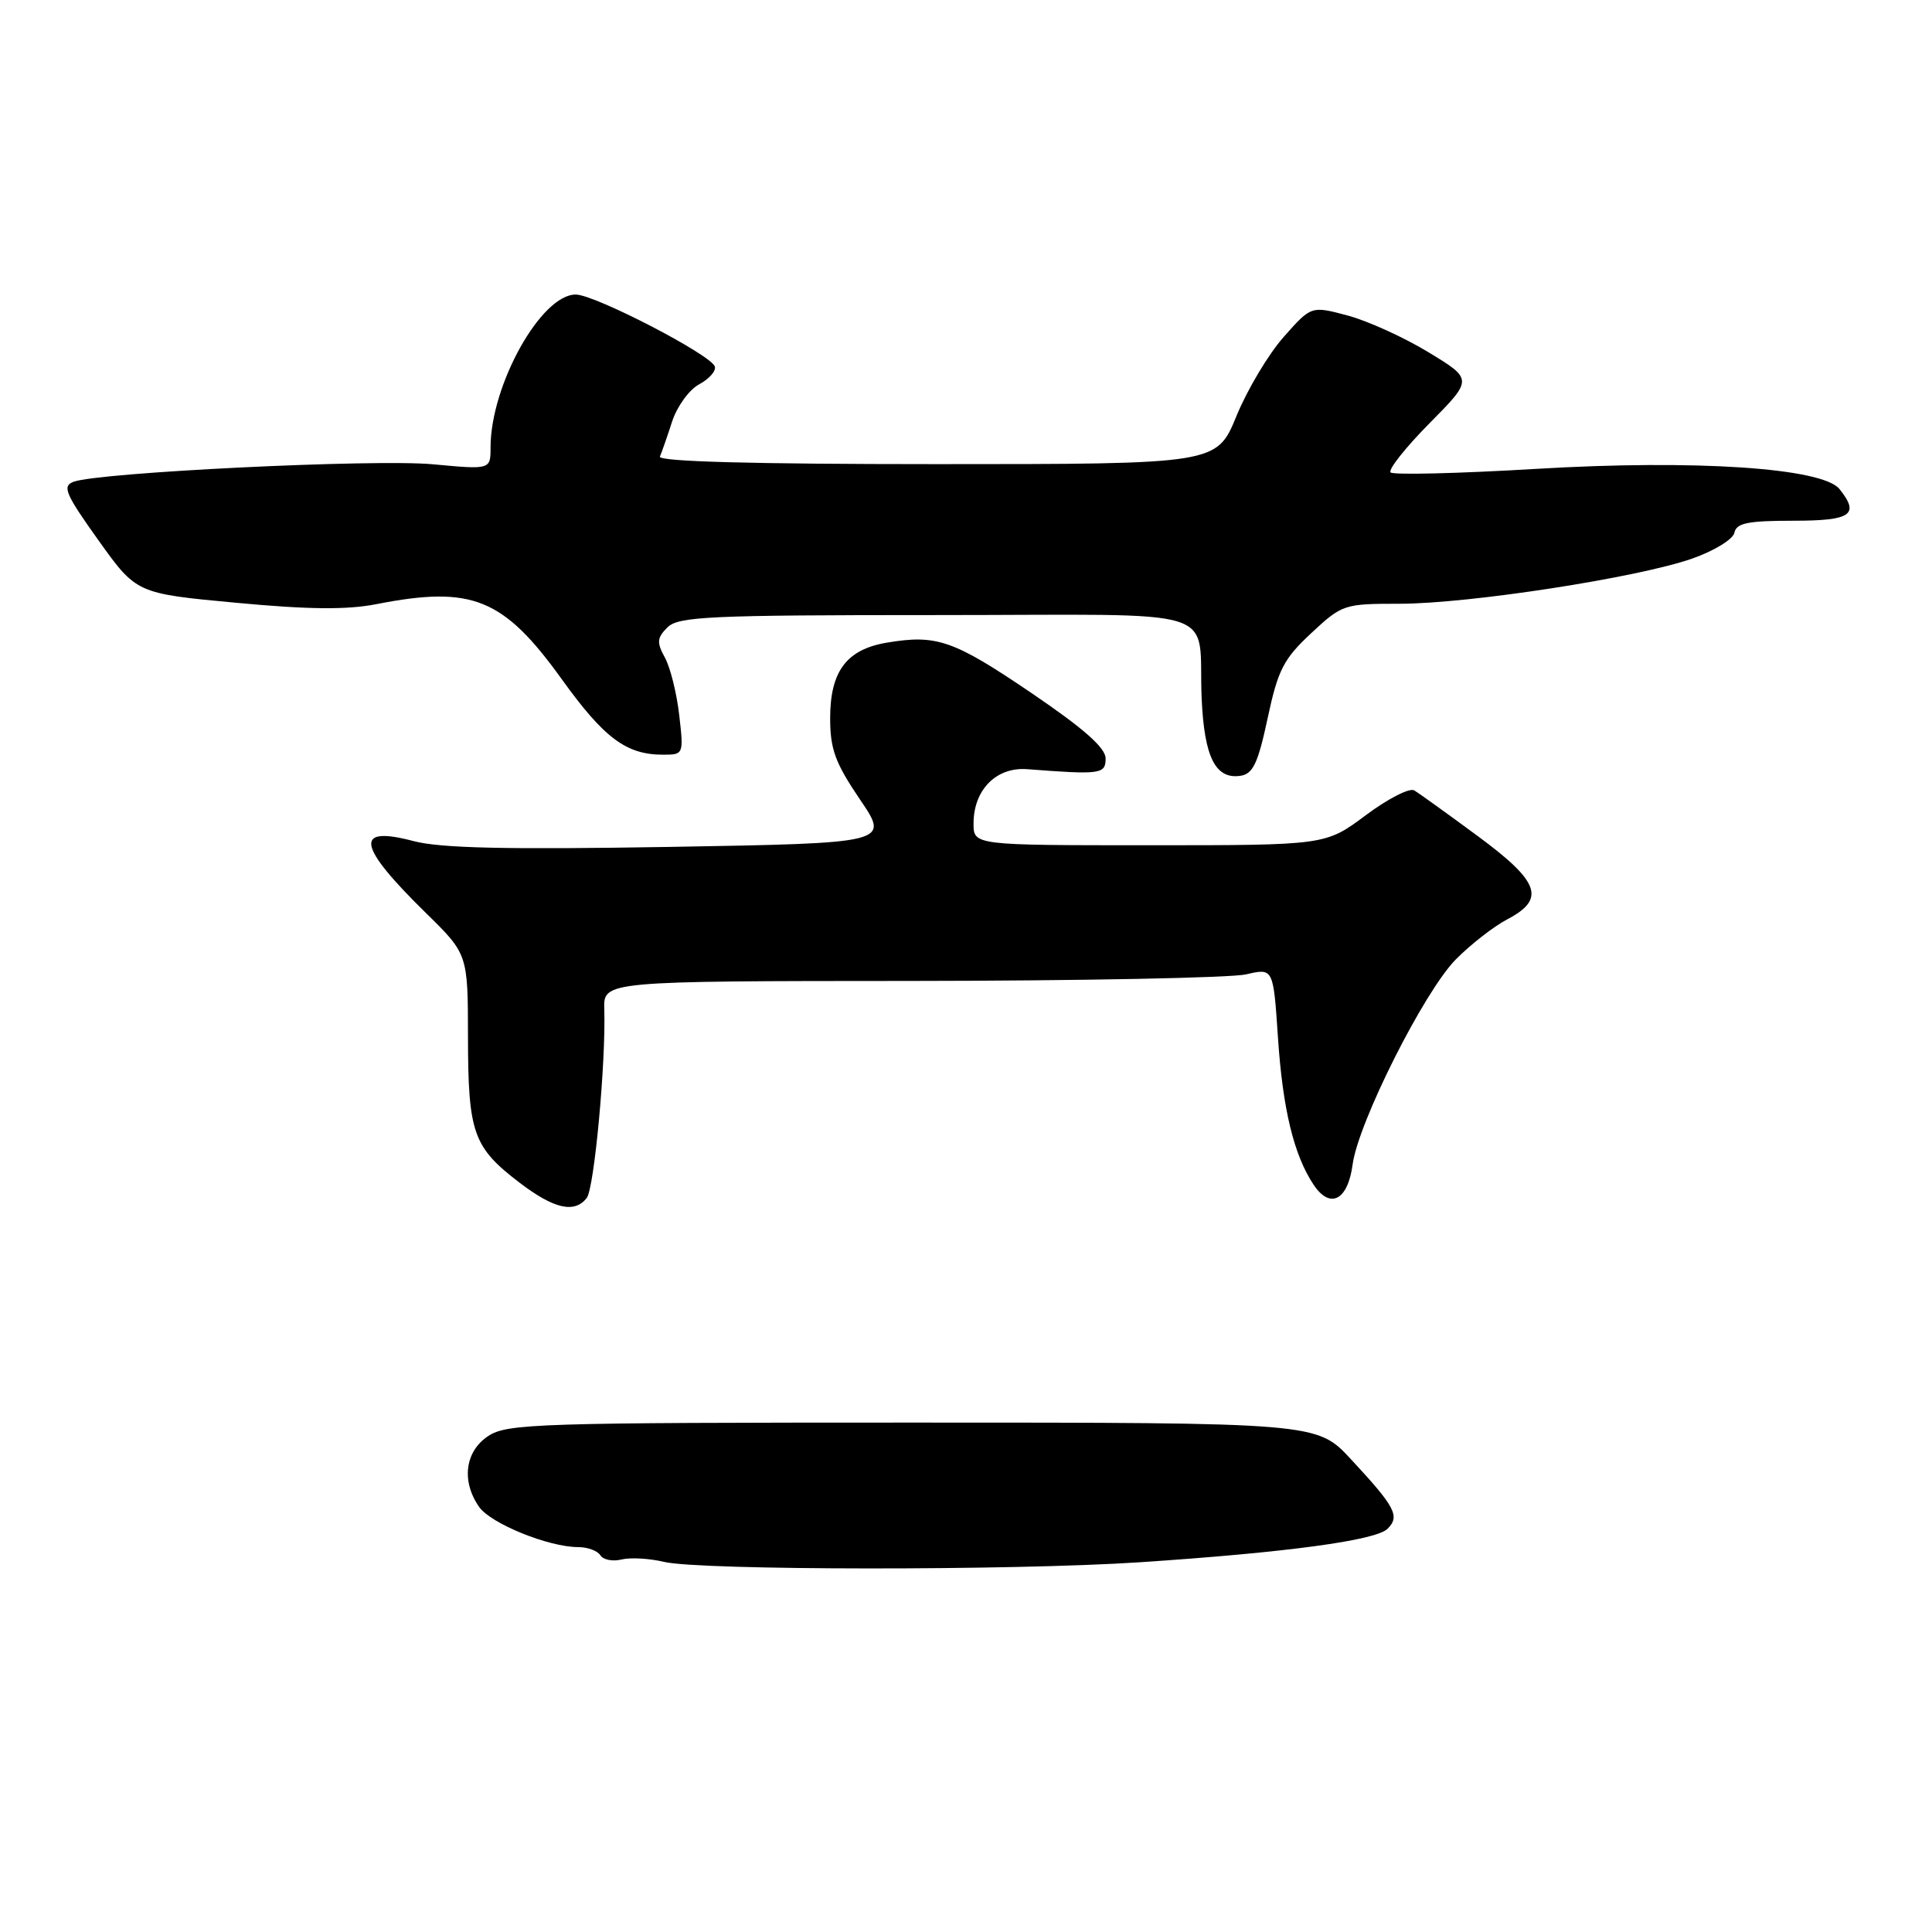 <?xml version="1.0" encoding="UTF-8" standalone="no"?>
<!DOCTYPE svg PUBLIC "-//W3C//DTD SVG 1.1//EN" "http://www.w3.org/Graphics/SVG/1.1/DTD/svg11.dtd" >
<svg xmlns="http://www.w3.org/2000/svg" xmlns:xlink="http://www.w3.org/1999/xlink" version="1.1" viewBox="0 0 256 256">
 <g >
 <path fill="currentColor"
d=" M 151.00 207.01 C 170.52 205.71 182.30 204.12 183.86 202.57 C 185.53 200.90 184.90 199.70 179.00 193.35 C 174.50 188.50 174.50 188.50 120.96 188.50 C 71.38 188.50 67.21 188.63 64.71 190.27 C 61.61 192.30 61.10 196.26 63.49 199.68 C 65.04 201.89 72.71 205.00 76.62 205.00 C 77.86 205.00 79.18 205.49 79.55 206.08 C 79.92 206.68 81.18 206.93 82.36 206.64 C 83.54 206.35 86.08 206.50 88.00 206.96 C 92.72 208.09 134.22 208.12 151.00 207.01 Z  M 77.74 158.75 C 78.74 157.50 80.29 140.79 80.07 133.75 C 79.95 130.00 79.95 130.00 120.73 129.98 C 143.15 129.96 163.13 129.57 165.11 129.11 C 168.72 128.27 168.72 128.27 169.33 137.39 C 169.96 146.95 171.44 153.06 174.07 157.00 C 176.26 160.27 178.60 159.05 179.23 154.29 C 179.99 148.69 188.71 131.37 192.91 127.12 C 194.88 125.13 197.96 122.73 199.75 121.80 C 204.85 119.12 204.02 116.83 195.75 110.74 C 191.76 107.80 188.00 105.09 187.39 104.73 C 186.78 104.36 183.89 105.84 180.96 108.03 C 175.64 112.00 175.64 112.00 152.32 112.00 C 129.00 112.00 129.00 112.00 129.00 109.11 C 129.00 104.66 132.01 101.61 136.10 101.92 C 145.85 102.67 146.50 102.58 146.50 100.50 C 146.50 99.09 143.60 96.53 136.63 91.80 C 126.34 84.82 124.11 84.05 117.54 85.15 C 112.18 86.04 110.00 88.94 110.00 95.17 C 110.00 99.27 110.67 101.09 113.94 105.92 C 117.89 111.72 117.89 111.72 88.74 112.22 C 67.07 112.58 58.36 112.39 54.80 111.45 C 46.85 109.35 47.31 112.03 56.43 120.97 C 62.00 126.43 62.00 126.43 62.01 137.47 C 62.03 150.14 62.70 152.02 68.83 156.70 C 73.40 160.19 76.11 160.81 77.74 158.75 Z  M 167.97 95.16 C 169.34 88.75 170.07 87.33 173.73 83.91 C 177.84 80.08 178.08 80.00 185.45 80.00 C 194.62 80.00 217.05 76.54 224.24 74.01 C 227.16 72.98 229.64 71.46 229.82 70.58 C 230.08 69.31 231.61 69.00 237.57 69.00 C 245.30 69.00 246.46 68.21 243.75 64.81 C 241.51 61.99 224.64 60.87 203.51 62.13 C 193.28 62.74 184.62 62.95 184.26 62.60 C 183.91 62.24 186.22 59.32 189.40 56.10 C 195.18 50.26 195.18 50.26 189.29 46.68 C 186.05 44.71 181.23 42.52 178.58 41.81 C 173.75 40.52 173.75 40.52 170.11 44.63 C 168.10 46.89 165.28 51.61 163.84 55.12 C 161.22 61.50 161.22 61.50 124.12 61.50 C 99.76 61.50 87.16 61.16 87.44 60.50 C 87.68 59.95 88.41 57.86 89.06 55.85 C 89.72 53.84 91.33 51.62 92.65 50.92 C 93.97 50.21 94.90 49.16 94.72 48.57 C 94.25 47.03 78.91 39.08 76.32 39.03 C 71.73 38.96 65.00 51.01 65.00 59.30 C 65.00 62.23 65.00 62.23 57.36 61.52 C 49.74 60.80 13.08 62.59 9.74 63.84 C 8.22 64.41 8.65 65.44 13.03 71.57 C 18.08 78.64 18.08 78.64 31.29 79.87 C 40.87 80.77 45.98 80.82 49.89 80.05 C 62.56 77.57 66.70 79.25 74.43 89.99 C 80.07 97.83 82.99 100.00 87.85 100.00 C 90.58 100.00 90.60 99.96 90.00 94.75 C 89.67 91.86 88.82 88.44 88.10 87.13 C 87.00 85.12 87.05 84.52 88.44 83.13 C 89.89 81.69 93.95 81.50 124.08 81.50 C 163.08 81.50 158.67 80.10 159.23 92.63 C 159.58 100.34 161.06 103.28 164.36 102.80 C 166.03 102.55 166.69 101.15 167.97 95.16 Z "/>
</g>
</svg>